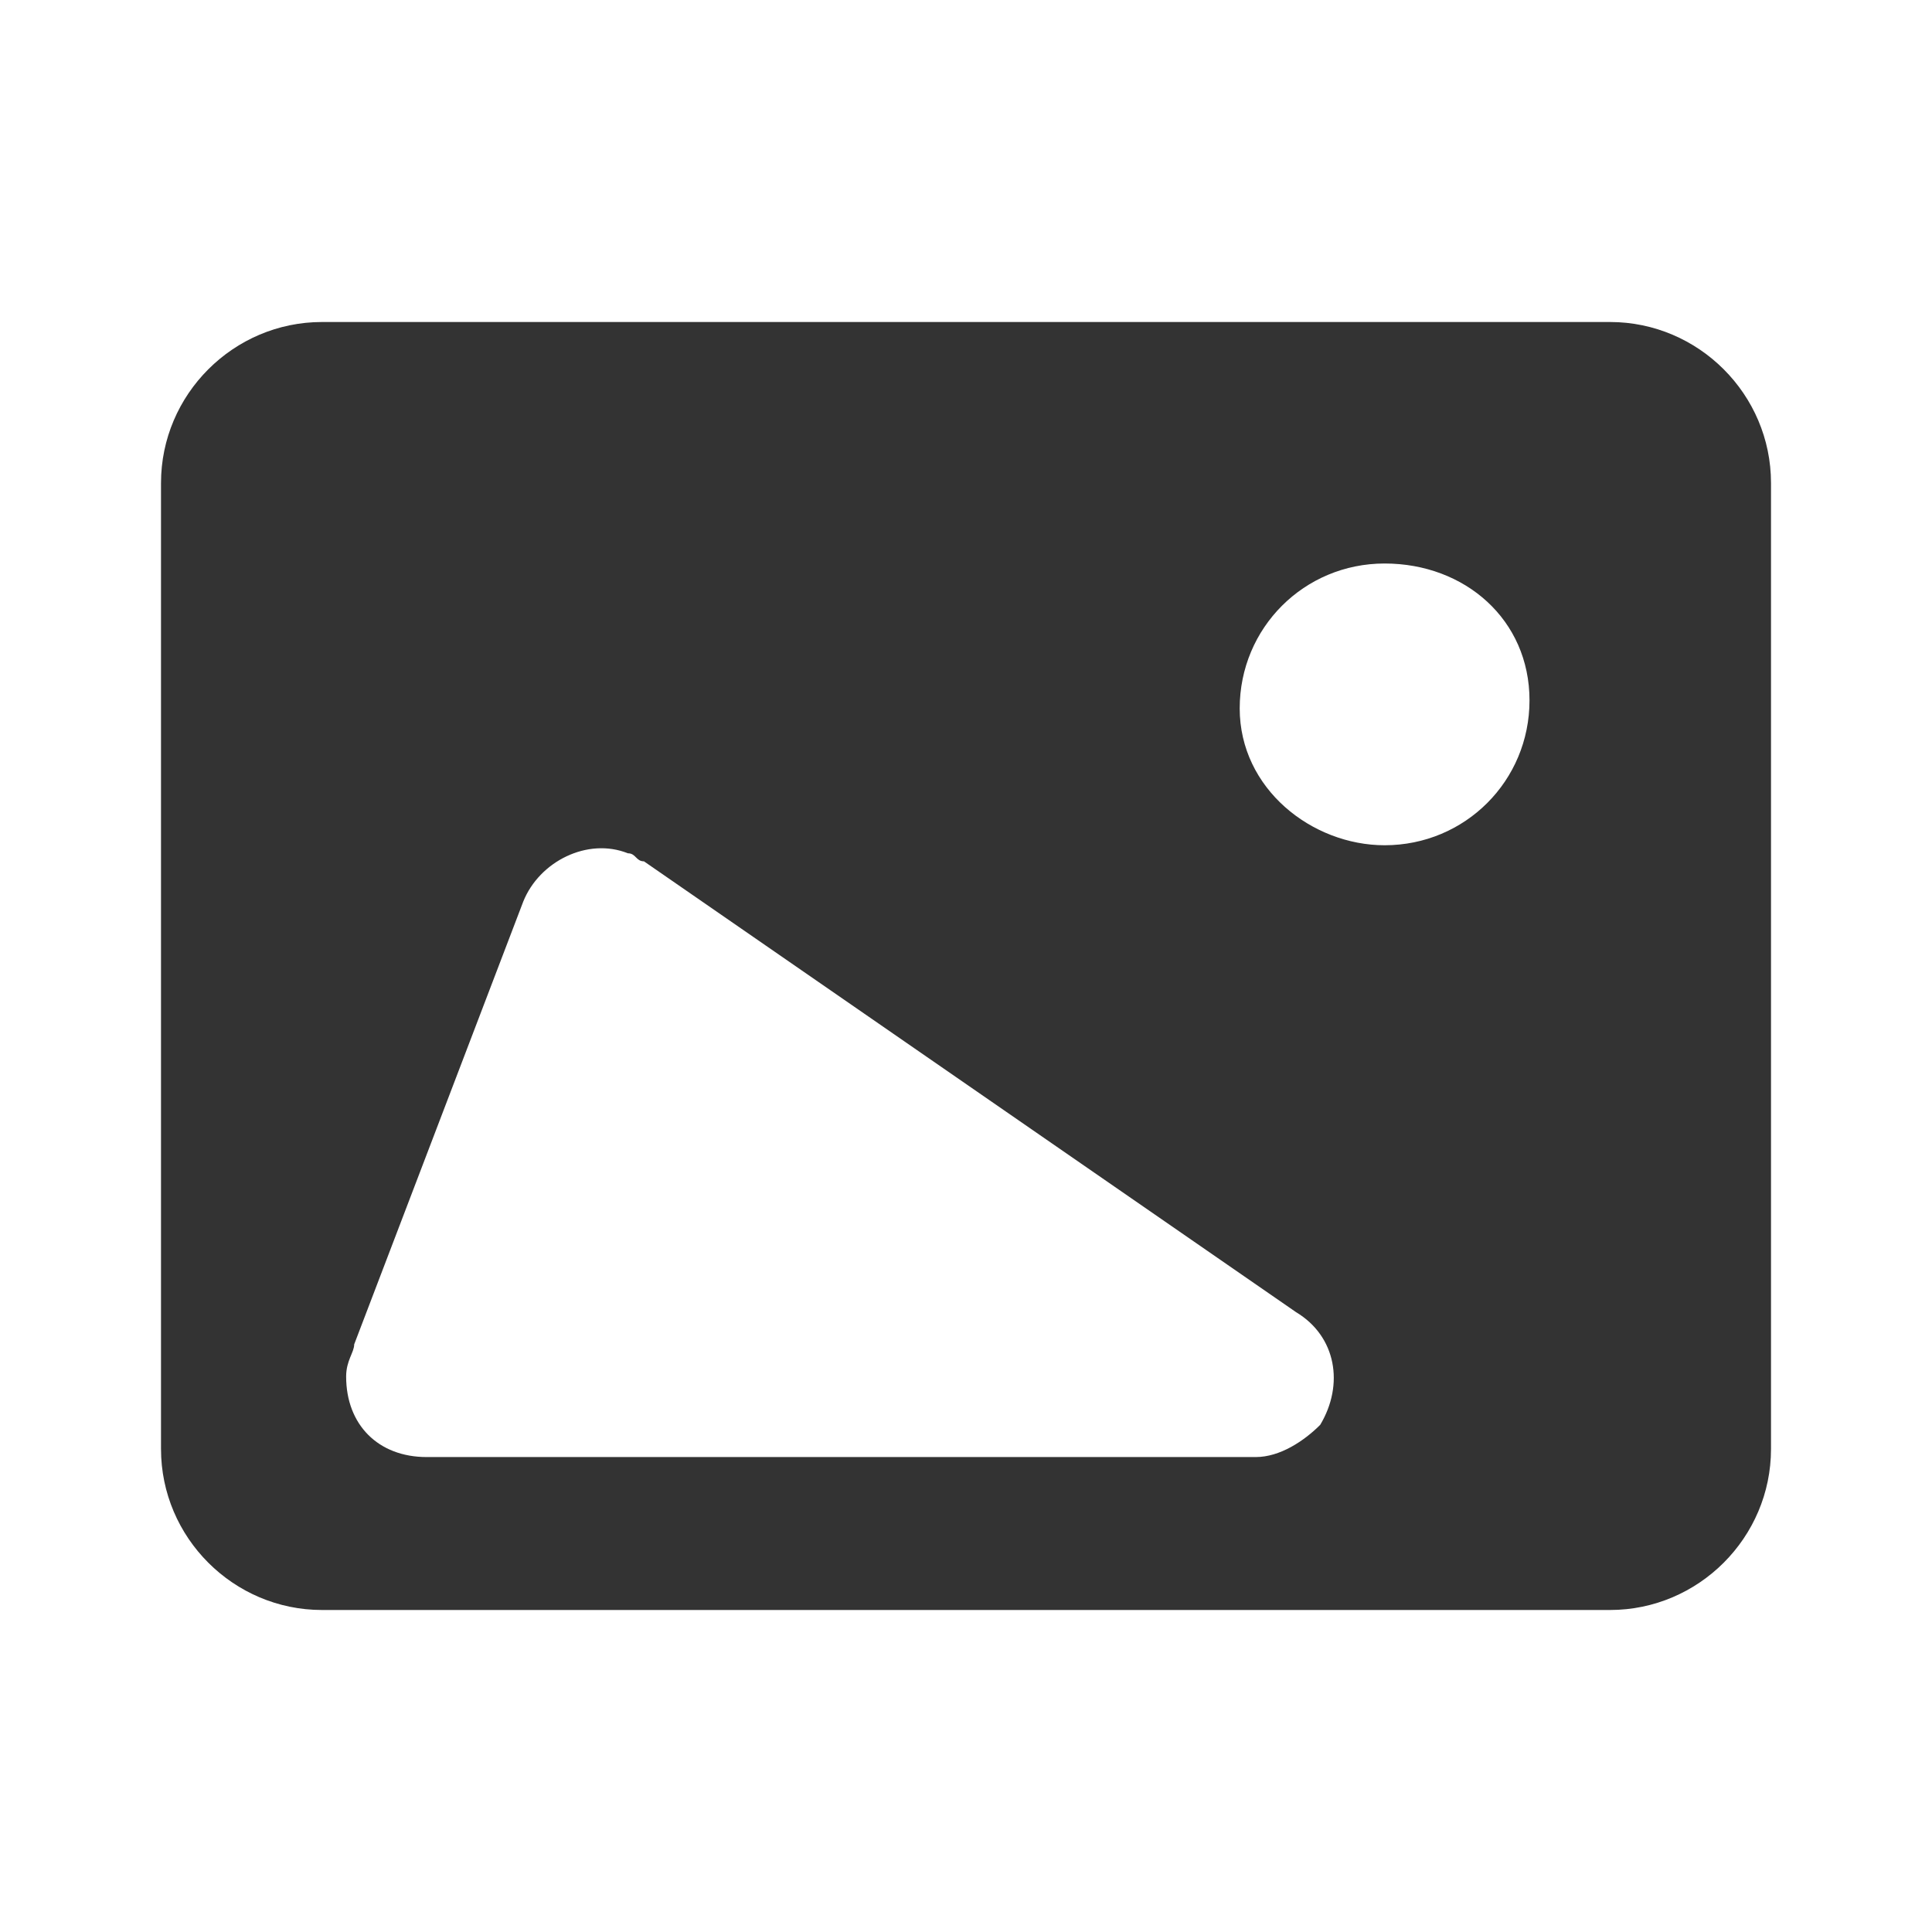 <!-- Generated by IcoMoon.io -->
<svg version="1.1" xmlns="http://www.w3.org/2000/svg" width="256" height="256" viewBox="0 0 256 256">
<title>image</title>
<path fill="#333" d="M42.667 42.667h170.667c11.733 0 21.333 9.6 21.333 21.333v128c0 11.733-9.6 21.333-21.333 21.333h-170.667c-11.733 0-21.333-9.6-21.333-21.333v-128c0-11.733 9.6-21.333 21.333-21.333zM85.333 114.133c-1.067 0-1.067-1.067-2.133-1.067-5.333-2.133-11.733 1.067-13.867 6.4l-22.4 58.667c0 1.067-1.067 2.133-1.067 4.267 0 6.4 4.267 10.667 10.667 10.667h109.867c3.2 0 6.4-2.133 8.533-4.267 3.2-5.333 2.133-11.733-3.2-14.933l-86.4-59.733zM183.467 112c10.667 0 19.2-8.533 19.2-19.2s-8.533-18.133-19.2-18.133-19.2 8.533-19.2 19.2 9.6 18.133 19.2 18.133z"></path>
</svg>
